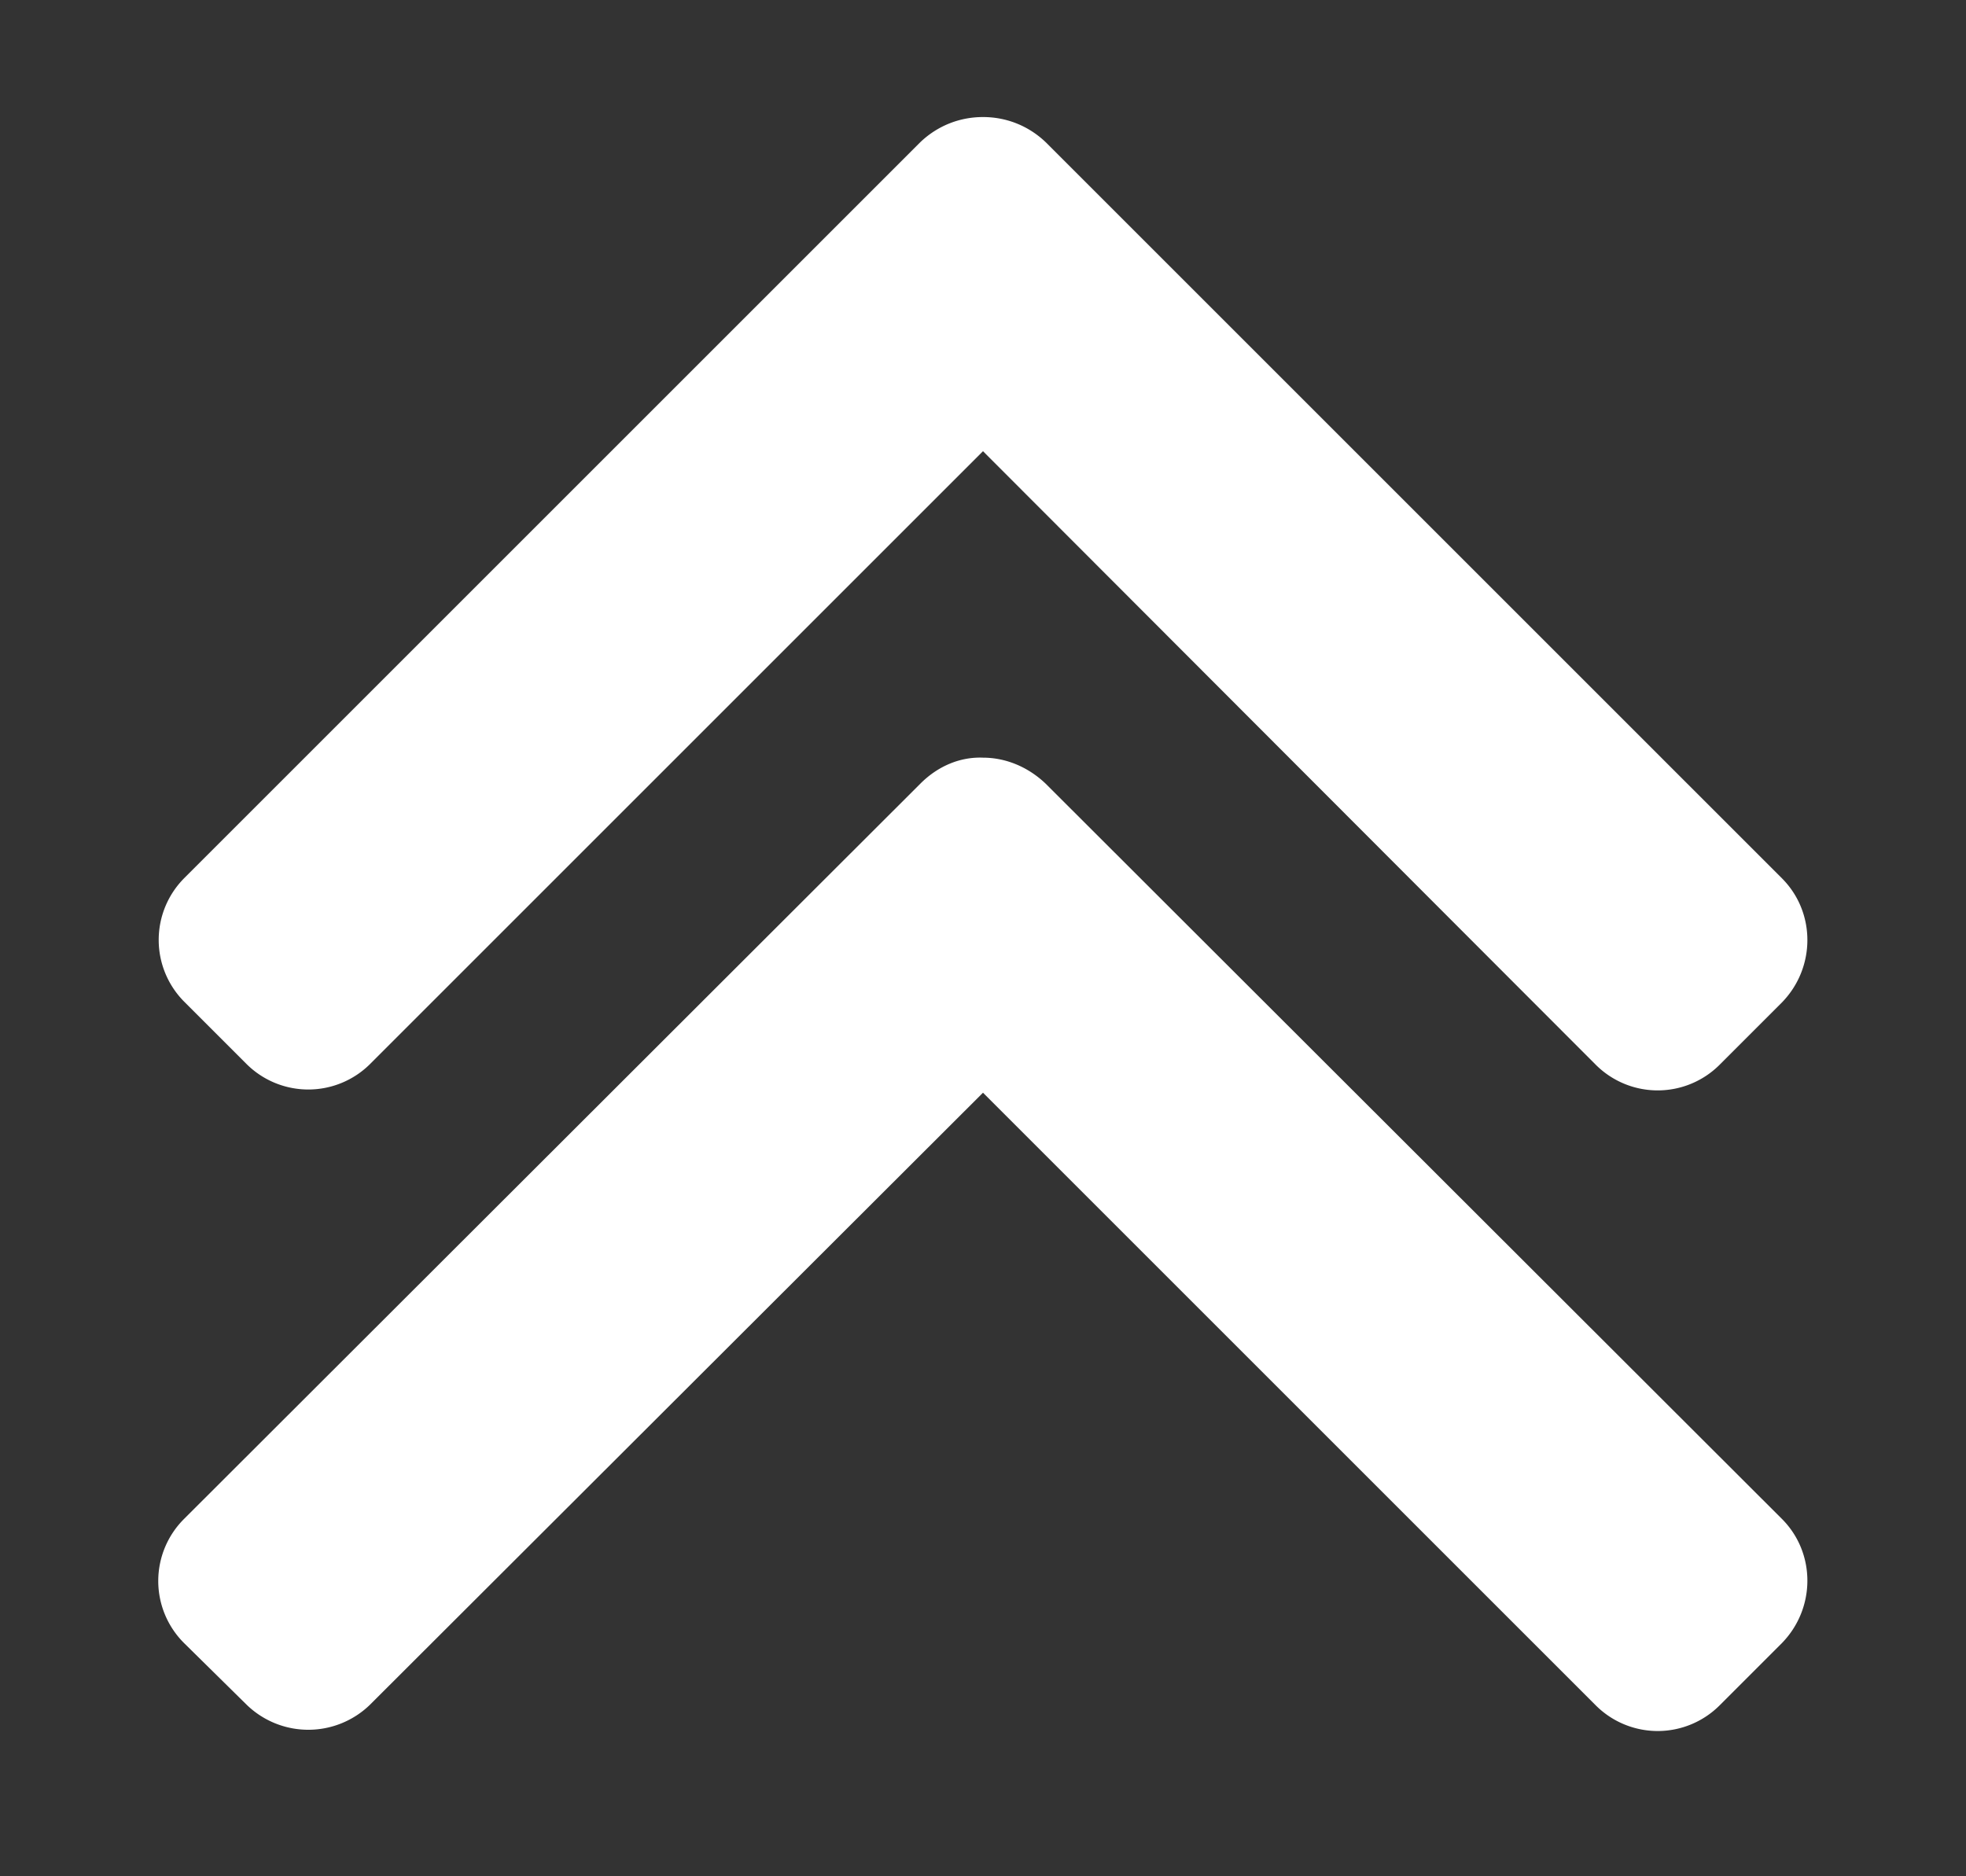 <svg xmlns="http://www.w3.org/2000/svg" xmlns:xlink="http://www.w3.org/1999/xlink" width="22" height="21" viewBox="0 0 22 21"><rect x="0" y="0" width="22" height="21" fill="#333333" stroke="none"/><defs><path id="e0i3a" d="M951.06 8480l8.24-8.23c.2-.2.45-.3.7-.29.25 0 .5.1.7.29l8.24 8.23c.38.38.38 1 0 1.39l-.7.7a.98.98 0 0 1-1.38 0l-6.86-6.86-6.86 6.85a.99.99 0 0 1-1.38 0l-.7-.69a.98.98 0 0 1 0-1.39zm0-7.17l8.24-8.24c.2-.19.45-.28.7-.28.25 0 .5.09.7.28l8.24 8.24c.38.38.38 1 0 1.39l-.7.7a.98.98 0 0 1-1.38 0l-6.86-6.87-6.86 6.86a.98.98 0 0 1-1.38 0l-.7-.7a.98.98 0 0 1 0-1.38z"/></defs><g><g transform="translate(-949 -8463)"><use fill="#fff" xlink:href="#e0i3a"/></g></g></svg>
